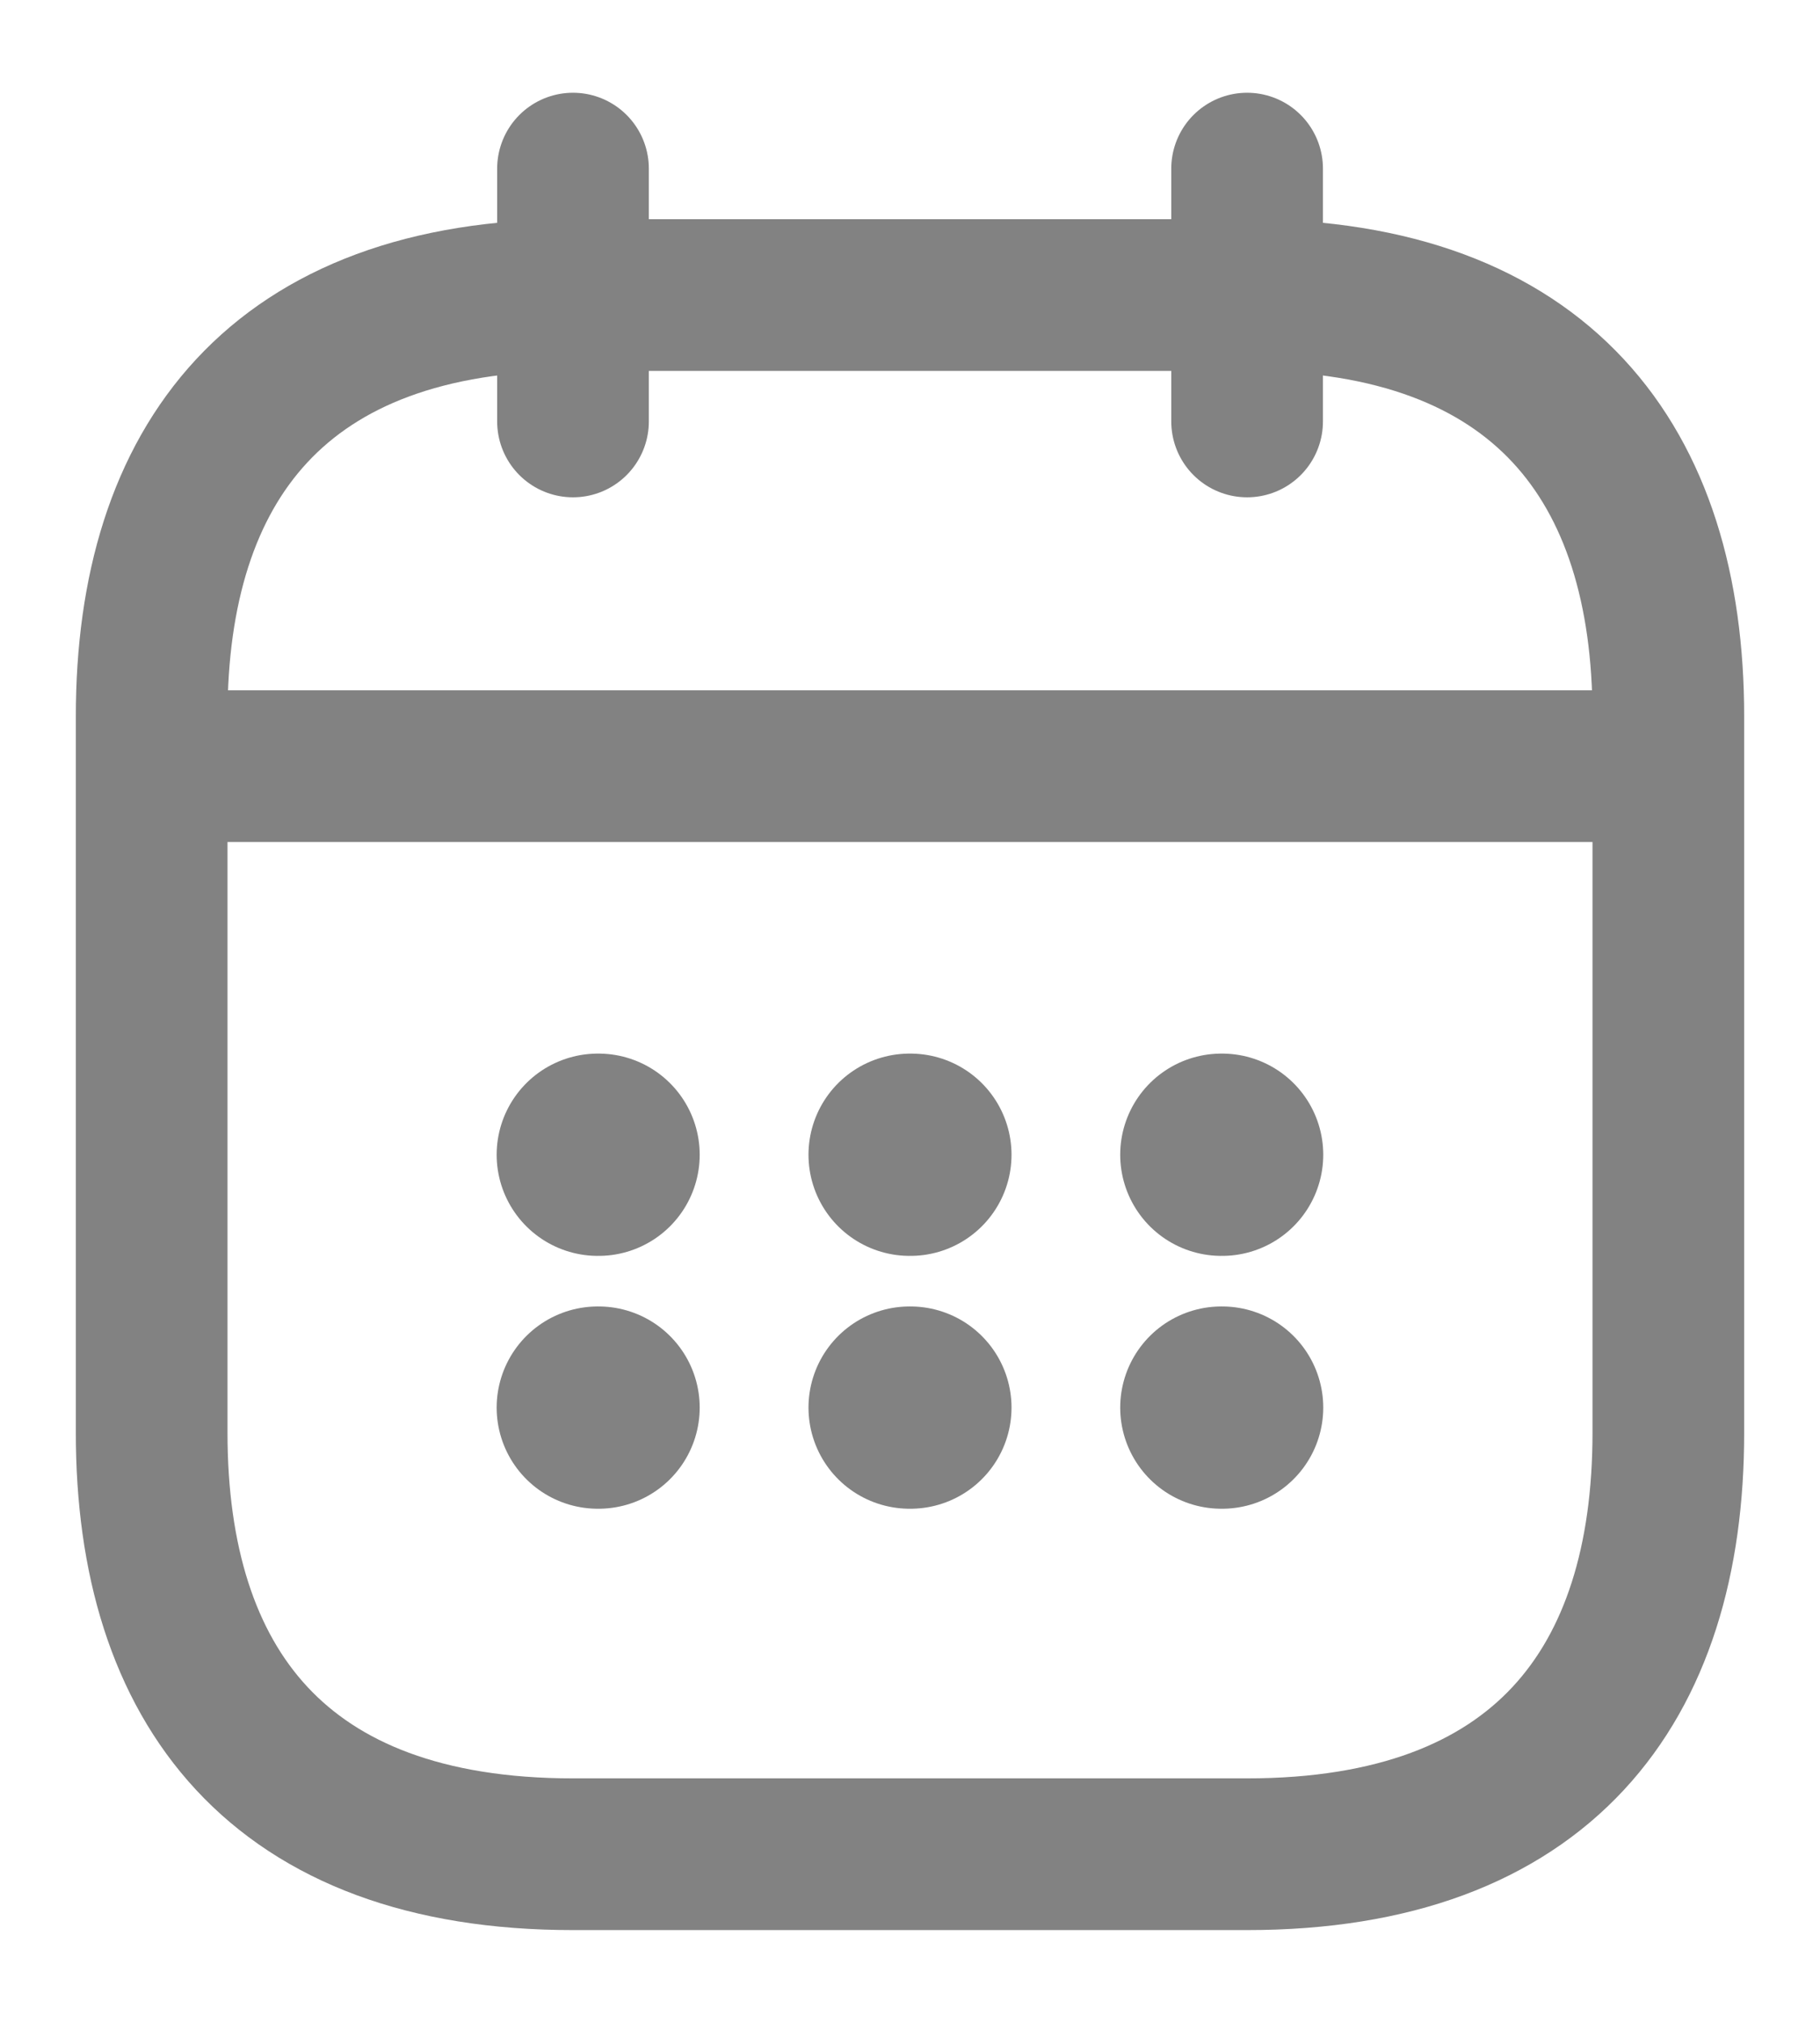 <svg width="18" height="20" viewBox="0 0 18 20" fill="none" xmlns="http://www.w3.org/2000/svg">
    <path d="M5.667 1.667V4.167" stroke="#828282" stroke-width="1.5" stroke-miterlimit="10" stroke-linecap="round" stroke-linejoin="round"/>
    <path d="M12.334 1.667V4.167" stroke="#828282" stroke-width="1.5" stroke-miterlimit="10" stroke-linecap="round" stroke-linejoin="round"/>
    <path d="M1.917 7.575H16.083" stroke="#828282" stroke-width="1.5" stroke-miterlimit="10" stroke-linecap="round" stroke-linejoin="round"/>
    <path d="M16.5 7.083V14.167C16.5 16.667 15.25 18.333 12.333 18.333H5.667C2.75 18.333 1.5 16.667 1.5 14.167V7.083C1.5 4.583 2.75 2.917 5.667 2.917H12.333C15.25 2.917 16.5 4.583 16.5 7.083Z" stroke="#828282" stroke-width="1.5" stroke-miterlimit="10" stroke-linecap="round" stroke-linejoin="round"/>
    <path d="M12.079 11.417H12.087" stroke="#828282" stroke-width="2" stroke-linecap="round" stroke-linejoin="round"/>
    <path d="M12.079 13.917H12.087" stroke="#828282" stroke-width="2" stroke-linecap="round" stroke-linejoin="round"/>
    <path d="M8.996 11.417H9.004" stroke="#828282" stroke-width="2" stroke-linecap="round" stroke-linejoin="round"/>
    <path d="M8.996 13.917H9.004" stroke="#828282" stroke-width="2" stroke-linecap="round" stroke-linejoin="round"/>
    <path d="M5.912 11.417H5.92" stroke="#828282" stroke-width="2" stroke-linecap="round" stroke-linejoin="round"/>
    <path d="M5.912 13.917H5.92" stroke="#828282" stroke-width="2" stroke-linecap="round" stroke-linejoin="round"/>
</svg>